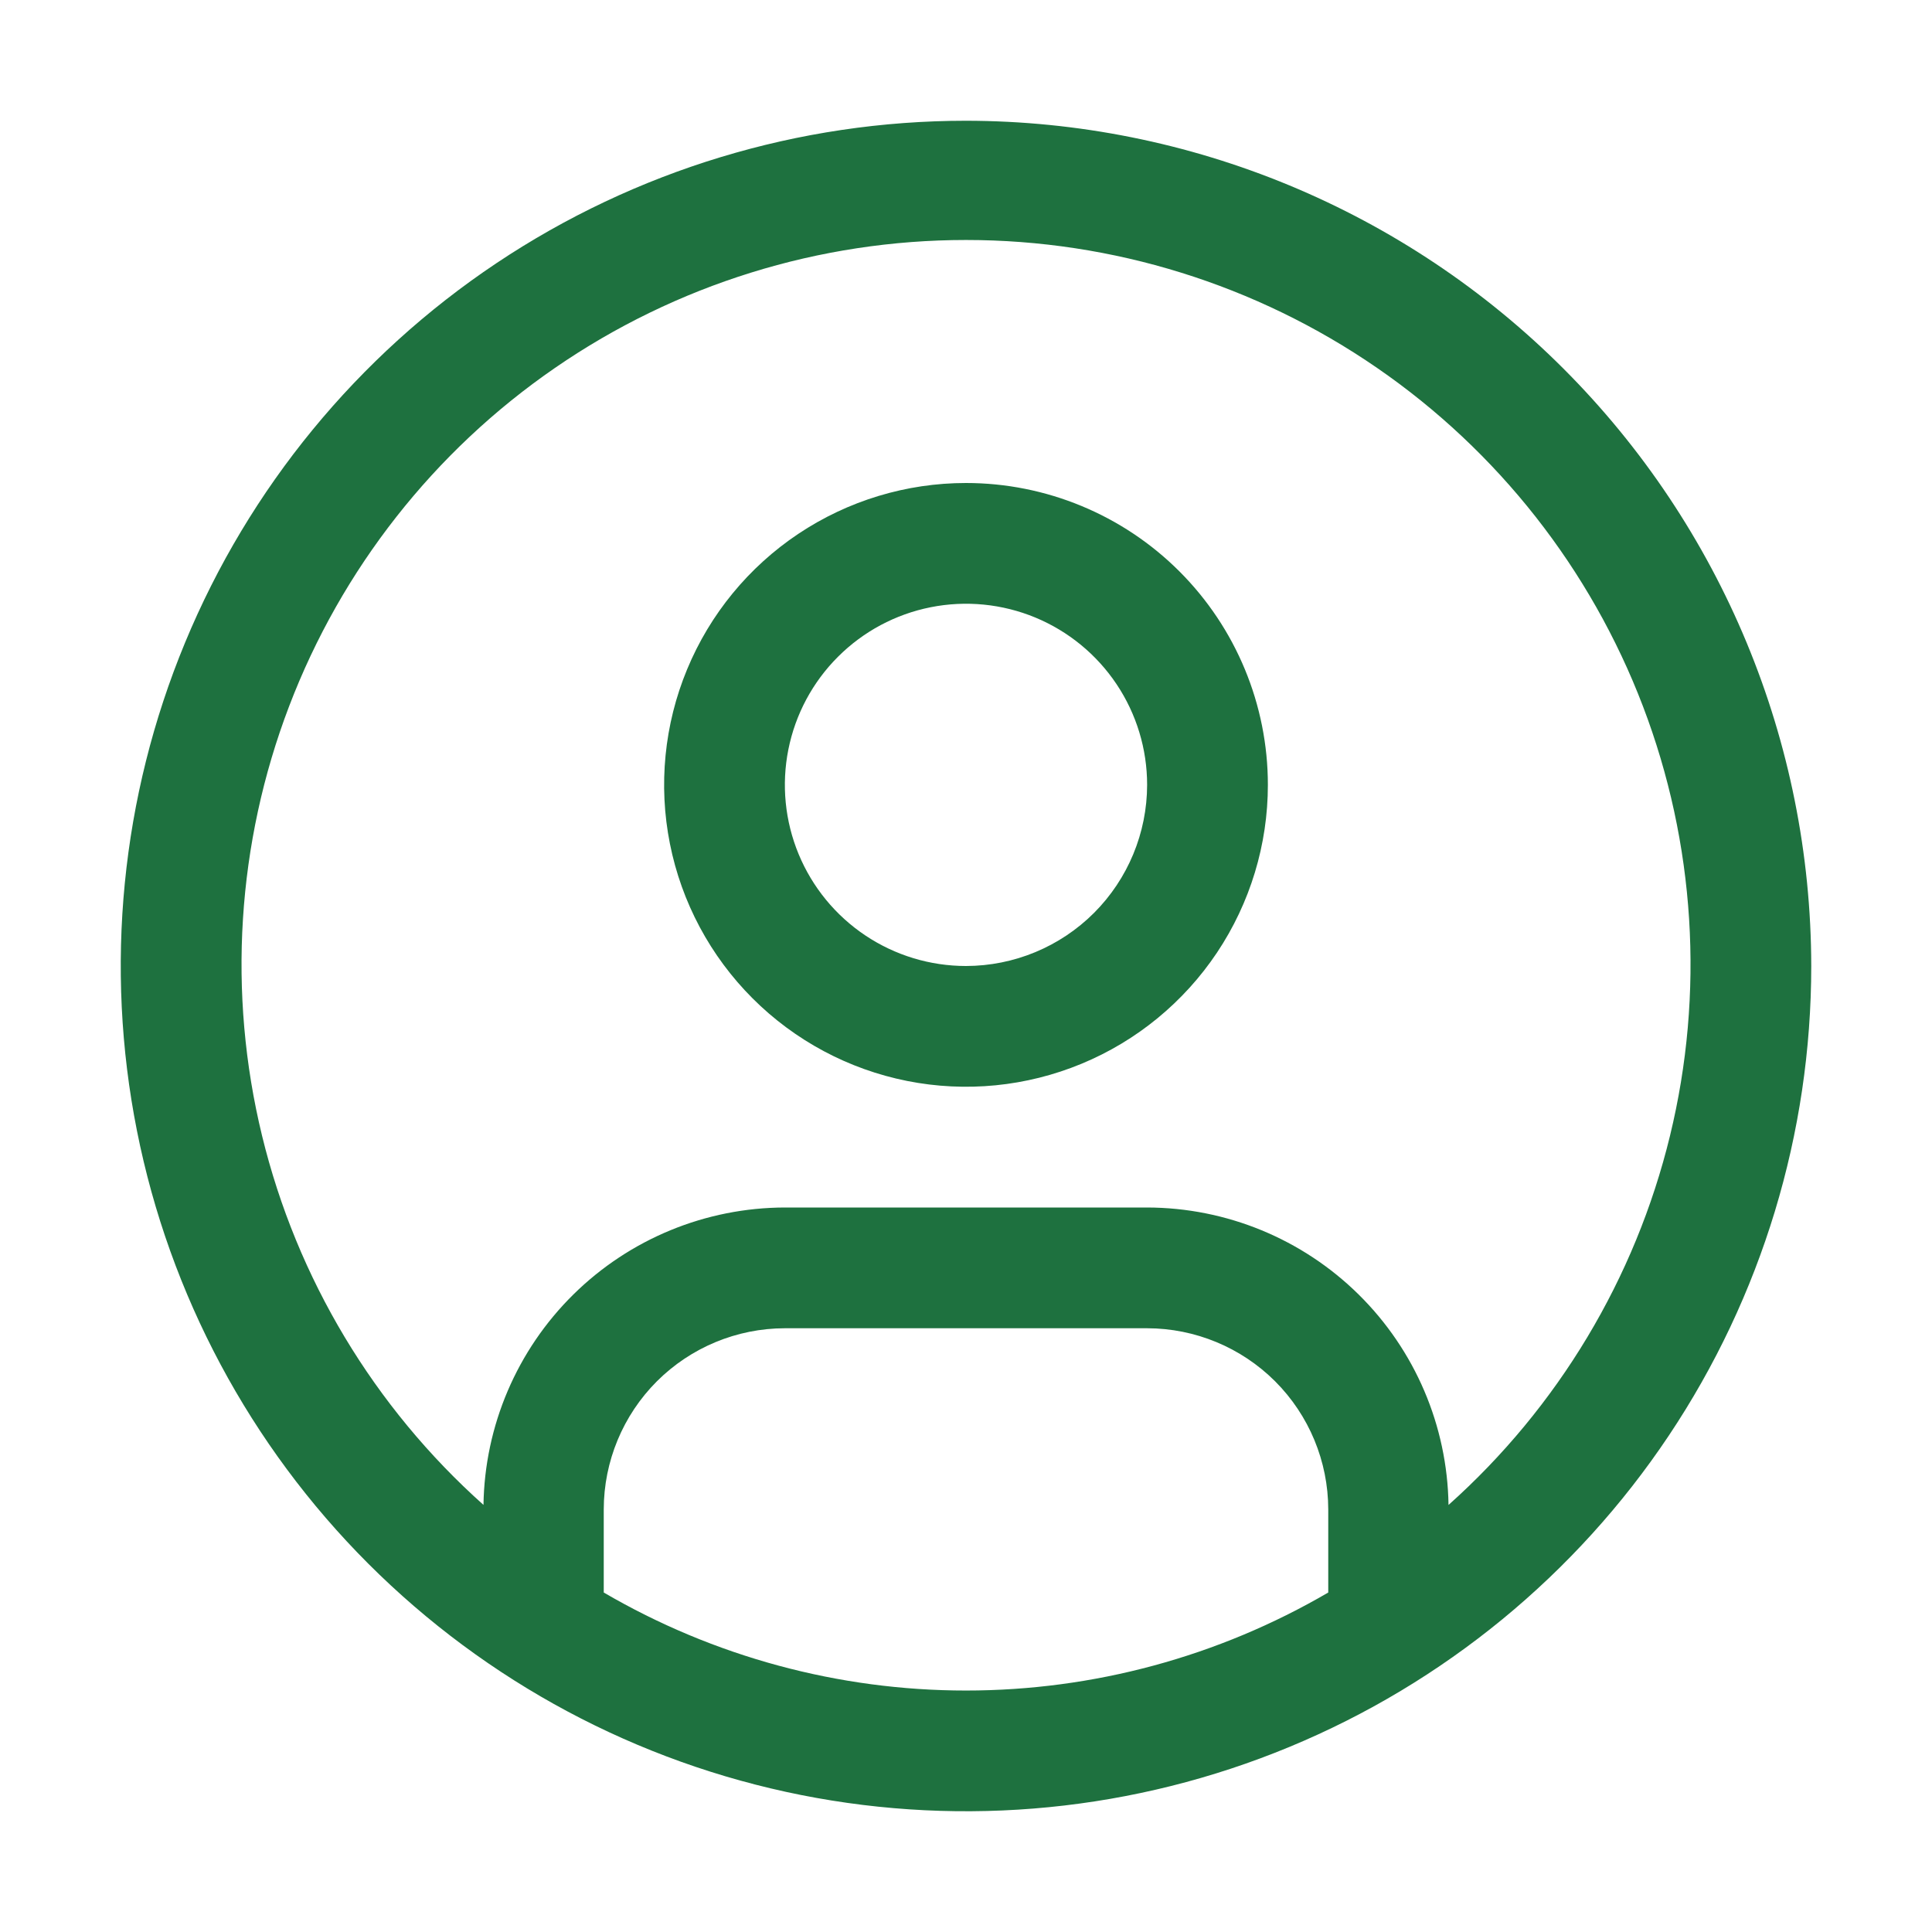 <svg width="60" height="60" viewBox="0 0 60 60" fill="none" xmlns="http://www.w3.org/2000/svg">
<path d="M30 15C28.146 15 26.333 15.55 24.791 16.58C23.25 17.61 22.048 19.074 21.339 20.787C20.629 22.5 20.443 24.385 20.805 26.204C21.167 28.023 22.06 29.693 23.371 31.004C24.682 32.315 26.352 33.208 28.171 33.57C29.99 33.932 31.875 33.746 33.588 33.036C35.301 32.327 36.765 31.125 37.795 29.584C38.825 28.042 39.375 26.229 39.375 24.375C39.375 21.889 38.387 19.504 36.629 17.746C34.871 15.988 32.486 15 30 15ZM30 30C28.887 30 27.8 29.67 26.875 29.052C25.95 28.434 25.229 27.555 24.803 26.528C24.377 25.5 24.266 24.369 24.483 23.278C24.7 22.186 25.236 21.184 26.023 20.398C26.809 19.611 27.811 19.075 28.903 18.858C29.994 18.641 31.125 18.752 32.153 19.178C33.18 19.604 34.059 20.325 34.677 21.25C35.295 22.175 35.625 23.262 35.625 24.375C35.623 25.866 35.03 27.296 33.976 28.351C32.921 29.405 31.491 29.998 30 30Z" fill="#1E713F"/>
<path d="M30 3.75C24.808 3.75 19.733 5.29 15.416 8.174C11.1 11.058 7.735 15.158 5.748 19.955C3.761 24.751 3.242 30.029 4.254 35.121C5.267 40.213 7.767 44.89 11.438 48.562C15.11 52.233 19.787 54.733 24.879 55.746C29.971 56.758 35.249 56.239 40.045 54.252C44.842 52.265 48.942 48.901 51.826 44.584C54.711 40.267 56.25 35.192 56.25 30C56.242 23.041 53.474 16.368 48.553 11.447C43.632 6.526 36.959 3.758 30 3.75ZM18.75 49.457V46.875C18.752 45.384 19.345 43.954 20.399 42.899C21.454 41.845 22.884 41.252 24.375 41.25H35.625C37.116 41.252 38.546 41.845 39.601 42.899C40.655 43.954 41.248 45.384 41.25 46.875V49.457C37.836 51.45 33.953 52.501 30 52.501C26.047 52.501 22.164 51.45 18.75 49.457ZM44.985 46.736C44.948 44.277 43.946 41.931 42.195 40.203C40.444 38.475 38.085 37.505 35.625 37.5H24.375C21.915 37.505 19.556 38.475 17.805 40.203C16.054 41.931 15.052 44.277 15.015 46.736C11.615 43.7 9.217 39.703 8.139 35.274C7.061 30.845 7.354 26.192 8.979 21.933C10.604 17.674 13.483 14.009 17.238 11.424C20.992 8.838 25.442 7.453 30.001 7.453C34.559 7.453 39.01 8.838 42.764 11.424C46.518 14.009 49.398 17.674 51.023 21.933C52.648 26.192 52.941 30.845 51.863 35.274C50.785 39.703 48.387 43.7 44.987 46.736H44.985Z" fill="#1E713F"/>
</svg>
